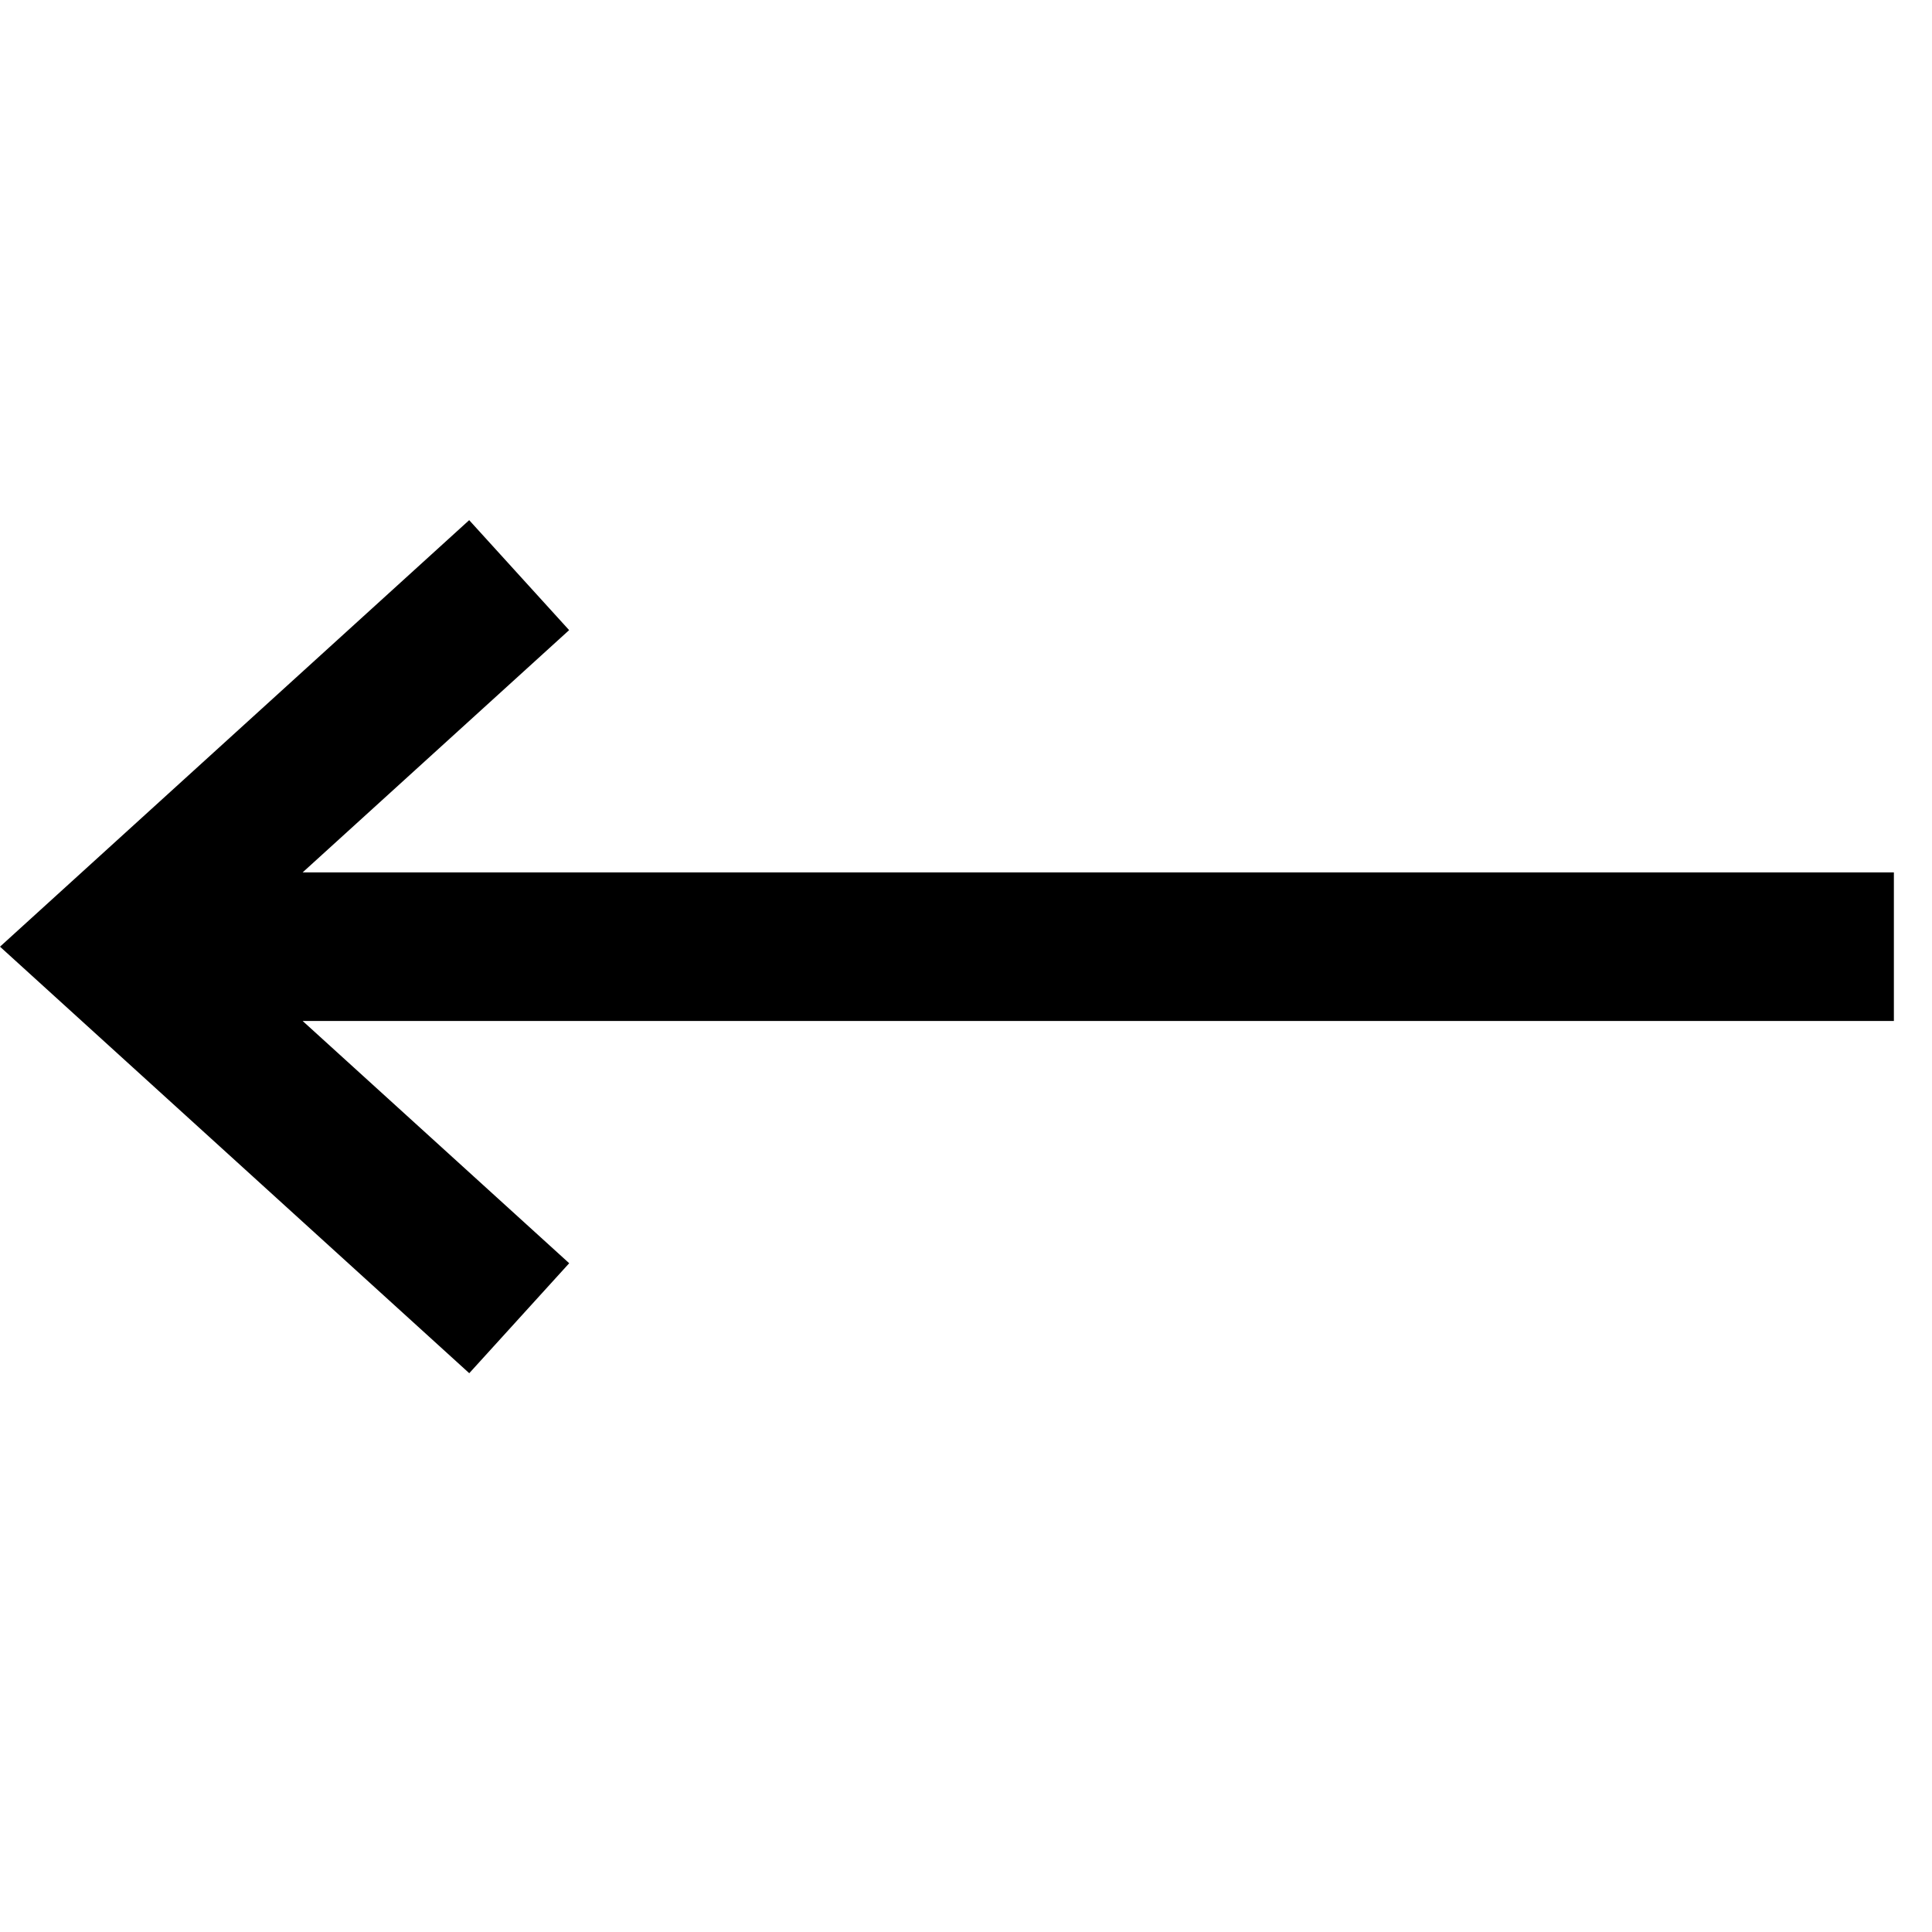 <svg xmlns='http://www.w3.org/2000/svg' width='26' height='26' fill='none'><path fill='#000' fill-rule='evenodd' d='M4.073 13.74 7.66 17l-1.345 1.48L0 12.74 6.314 7l1.345 1.48-3.586 3.26h21.414v2H4.073Z' clip-rule='evenodd'/></svg>